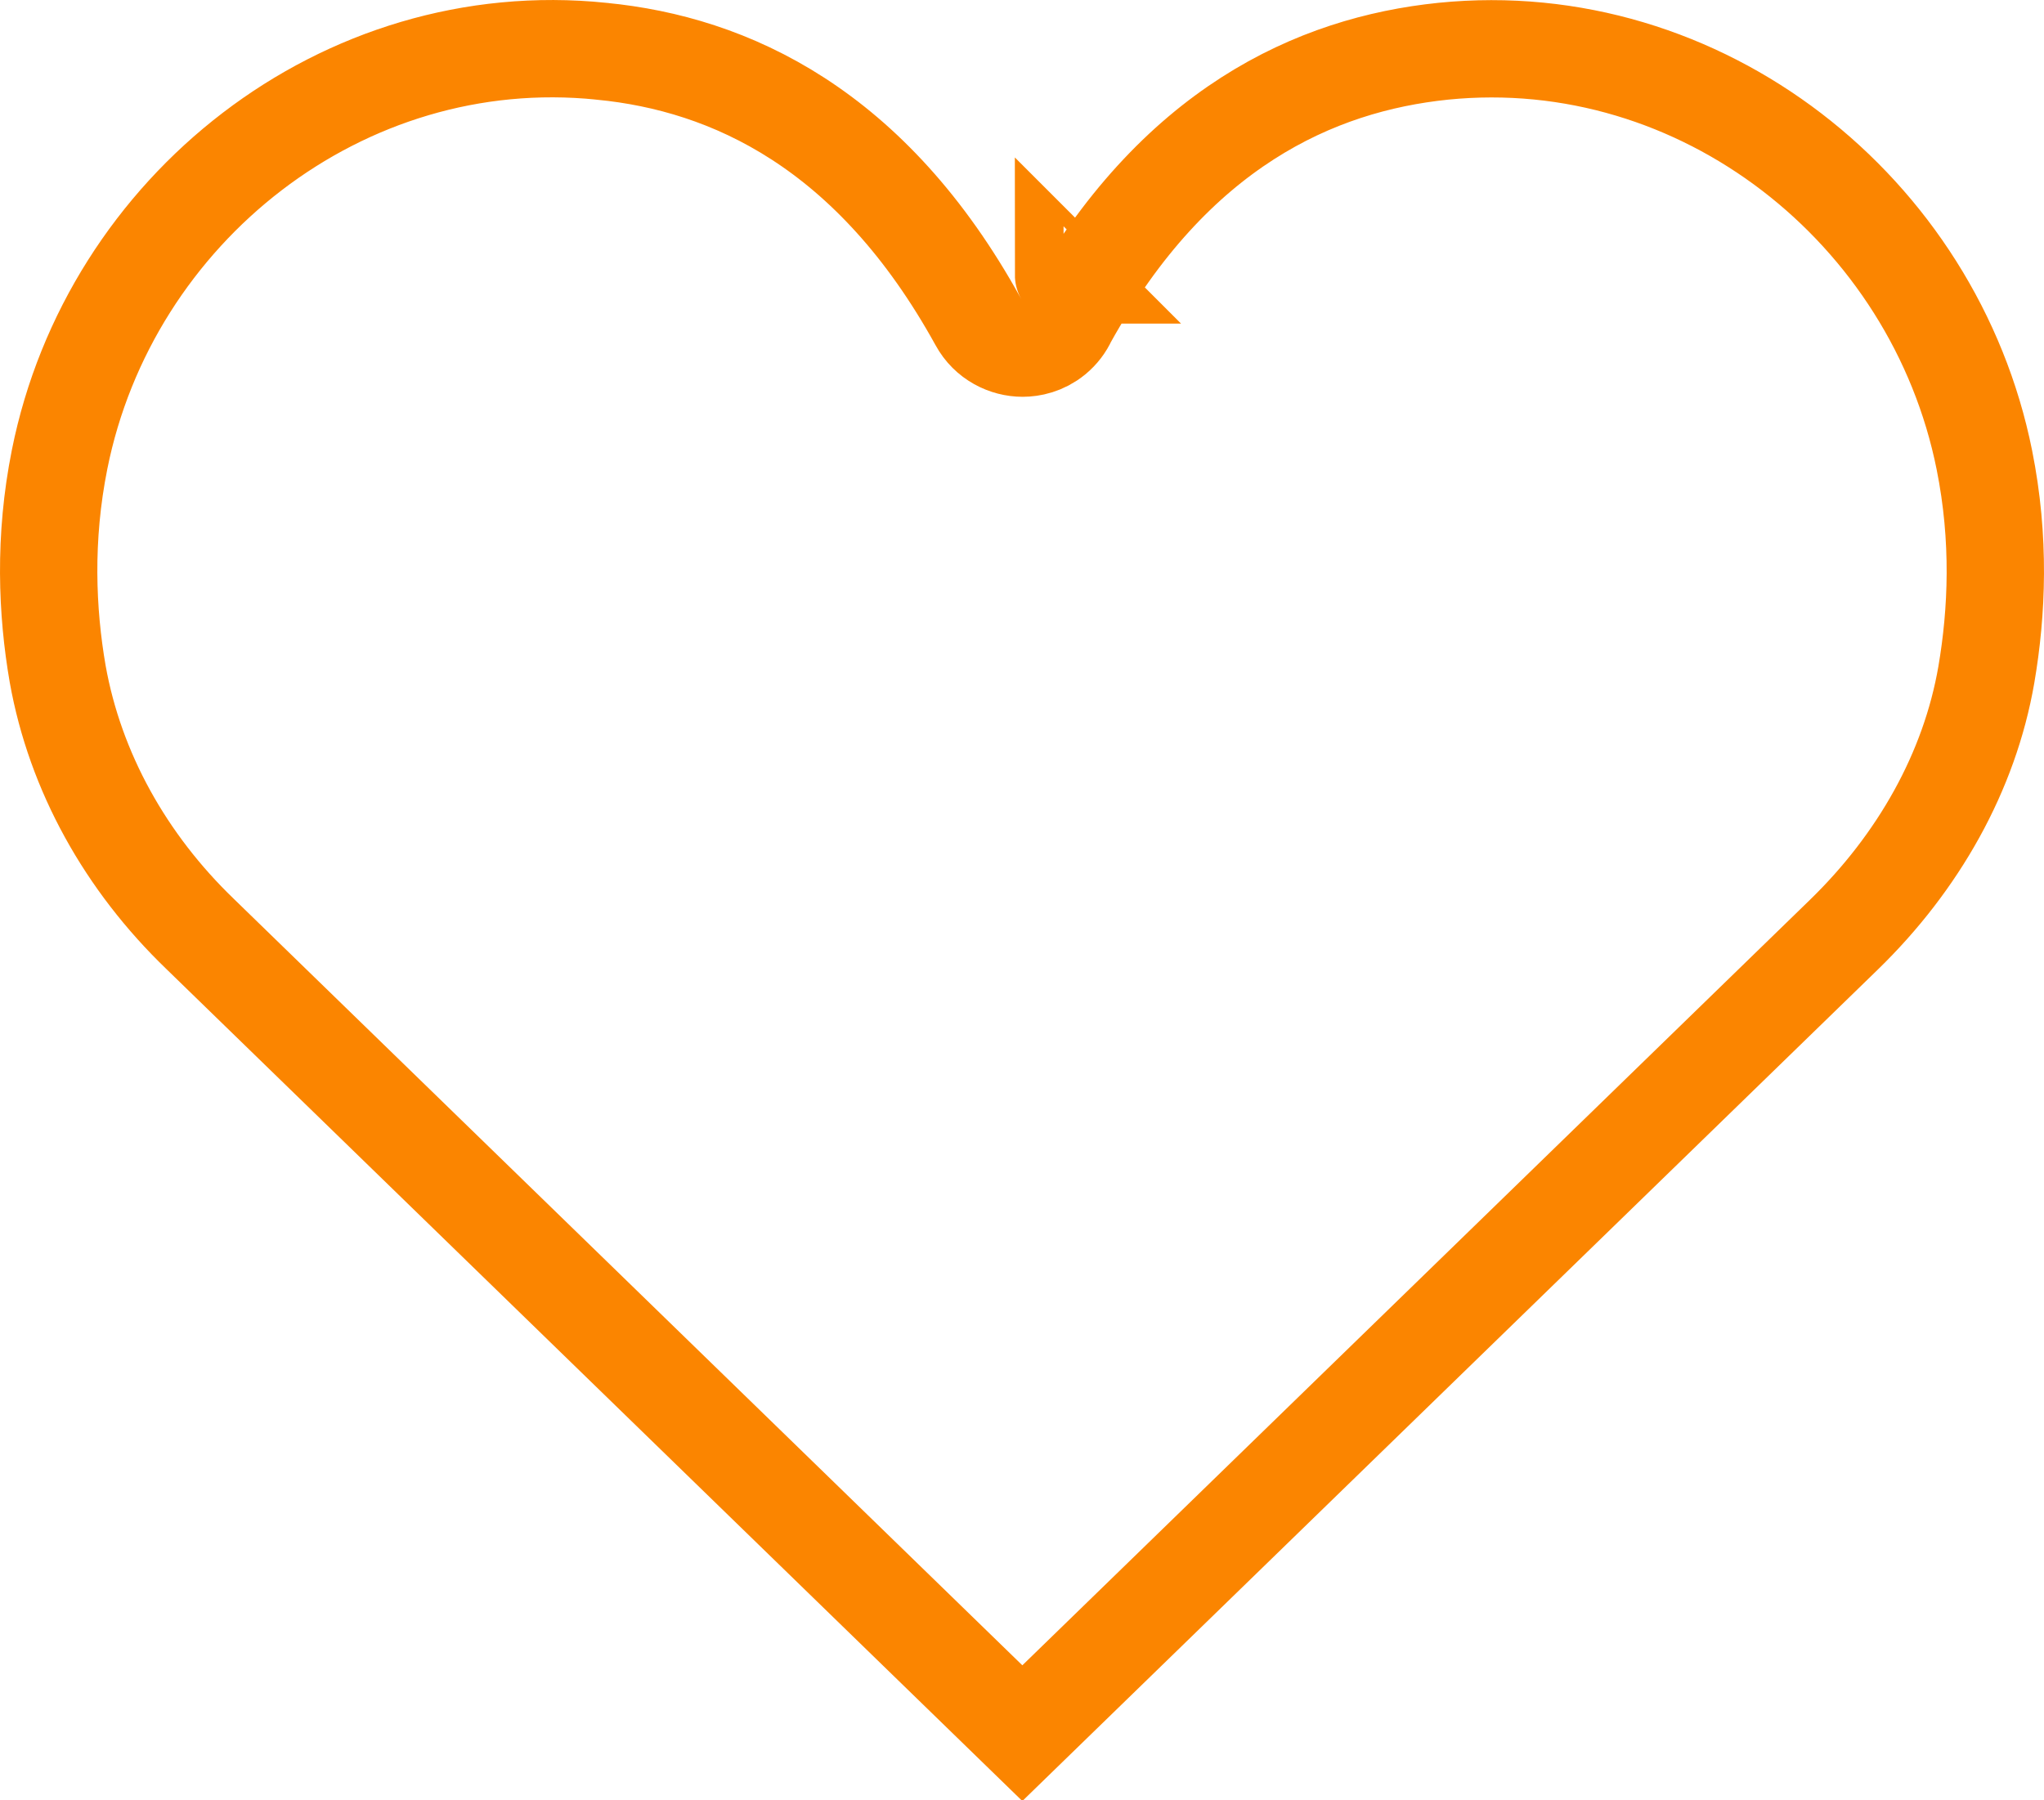 <svg width="42" height="37" viewBox="0 0 42 37" fill="none" xmlns="http://www.w3.org/2000/svg">
<path d="M21.854 5.651C21.853 5.651 21.853 5.65 21.853 5.65L21.854 5.651ZM37.889 19.209L21.007 35.62L4.111 19.194L4.108 19.191C2.588 17.727 1.545 15.869 1.185 13.85C0.965 12.579 0.899 11.066 1.225 9.44L1.225 9.44C2.256 4.298 7.041 0.505 12.36 1.053L12.365 1.054C14.995 1.31 17.91 2.639 20.099 6.611C20.298 6.979 20.672 7.155 21.013 7.155C21.193 7.155 21.44 7.106 21.663 6.924C21.788 6.821 21.882 6.696 21.944 6.559C24.129 2.631 27.028 1.323 29.654 1.053C34.959 0.518 39.744 4.312 40.775 9.454L40.775 9.454C41.101 11.081 41.035 12.58 40.815 13.867C40.47 15.864 39.417 17.724 37.889 19.209Z" stroke="#FB8500" stroke-width="2" stroke-miterlimit="10"/>
</svg>

